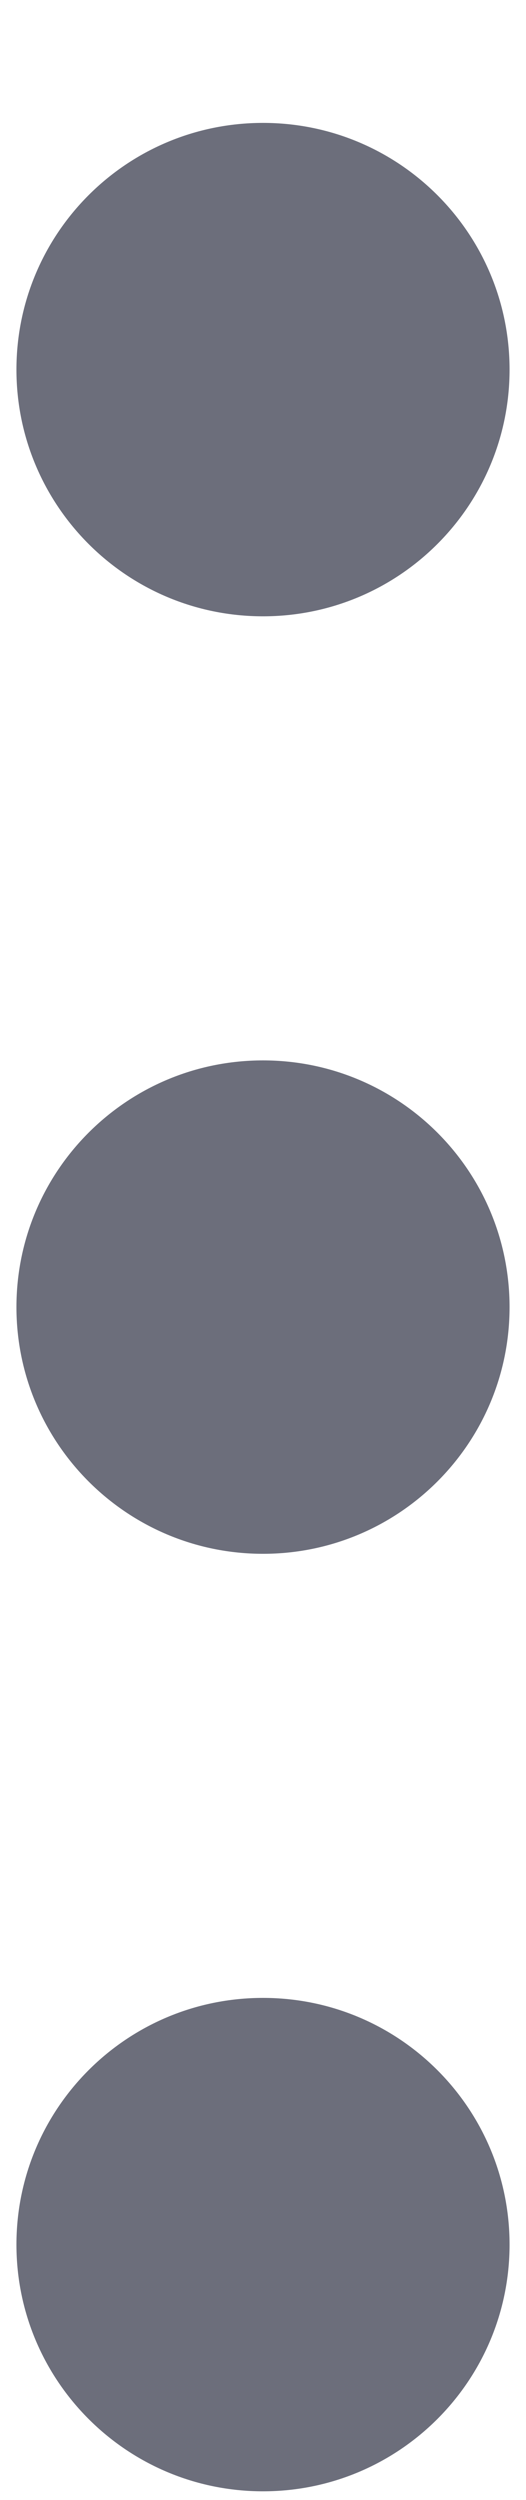 <svg width="4" height="19" viewBox="0 0 4 19" fill="none" xmlns="http://www.w3.org/2000/svg">
<path d="M2 4.684C3.036 4.684 3.875 3.844 3.875 2.809C3.875 1.773 3.036 0.934 2 0.934C0.964 0.934 0.125 1.773 0.125 2.809C0.125 3.844 0.964 4.684 2 4.684Z" fill="#6C6E7B"/>
<path d="M2 11.809C3.036 11.809 3.875 10.969 3.875 9.934C3.875 8.898 3.036 8.059 2 8.059C0.964 8.059 0.125 8.898 0.125 9.934C0.125 10.969 0.964 11.809 2 11.809Z" fill="#6C6E7B"/>
<path d="M2 18.934C3.036 18.934 3.875 18.094 3.875 17.059C3.875 16.023 3.036 15.184 2 15.184C0.964 15.184 0.125 16.023 0.125 17.059C0.125 18.094 0.964 18.934 2 18.934Z" fill="#6C6E7B"/>
</svg>
